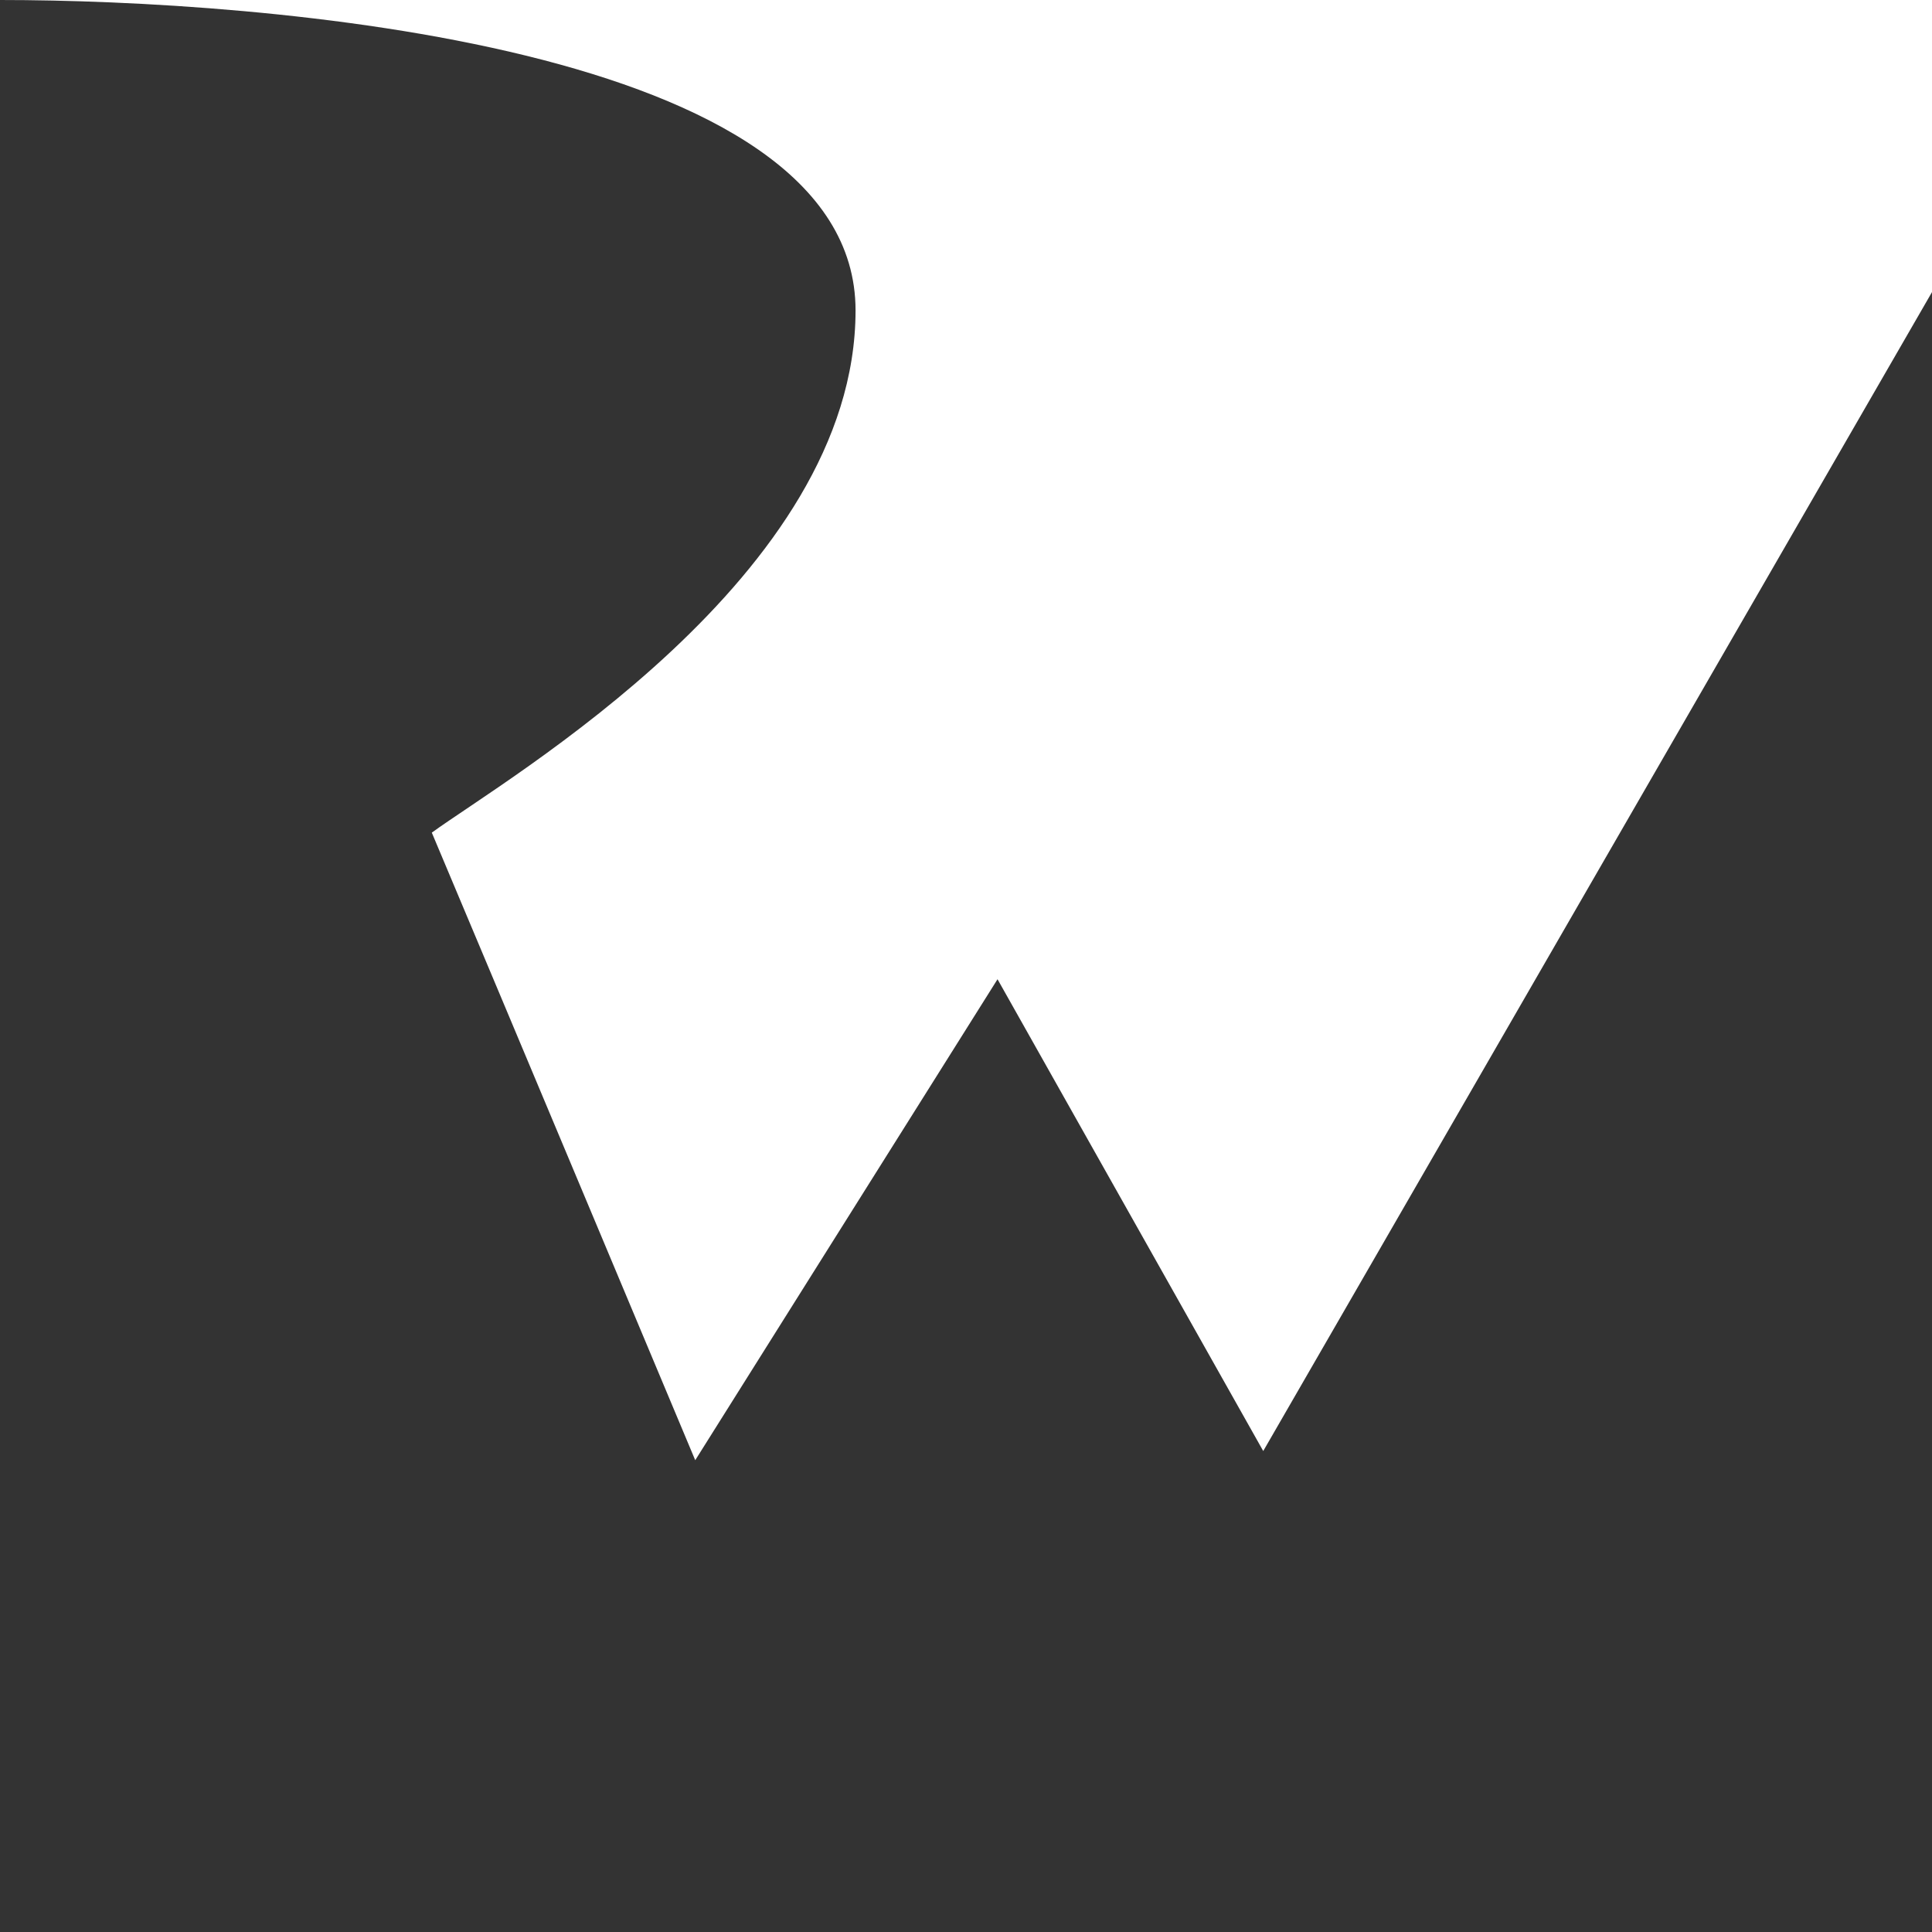 <?xml version="1.0" encoding="UTF-8"?>
<svg width="60px" height="60px" viewBox="0 0 60 60" version="1.1" xmlns="http://www.w3.org/2000/svg" xmlns:xlink="http://www.w3.org/1999/xlink">
    <!-- Generator: Sketch 49.3 (51167) - http://www.bohemiancoding.com/sketch -->
    <title>logo-icon</title>
    <desc>Created with Sketch.</desc>
    <defs></defs>
    <g id="Page-1" stroke="none" stroke-width="1" fill="none" fill-rule="evenodd">
        <g id="Blog---Posts" transform="translate(-1358, -20)" fill="#333333" fill-rule="nonzero">
            <g id="Group-8" transform="translate(65, 20)">
                <path d="M1293,60 L1353,60 L1353,9.071 L1332.231,45.063 L1323.979,30.411 L1314.591,45.348 C1314.591,45.348 1308.331,30.411 1306.41,25.858 C1308.757,24.151 1319.57,17.891 1319.57,9.64 C1319.57,1.389 1301.108,0 1293,0 L1293,60 Z" id="logo-icon"></path>
            </g>
        </g>
    </g>
</svg>
